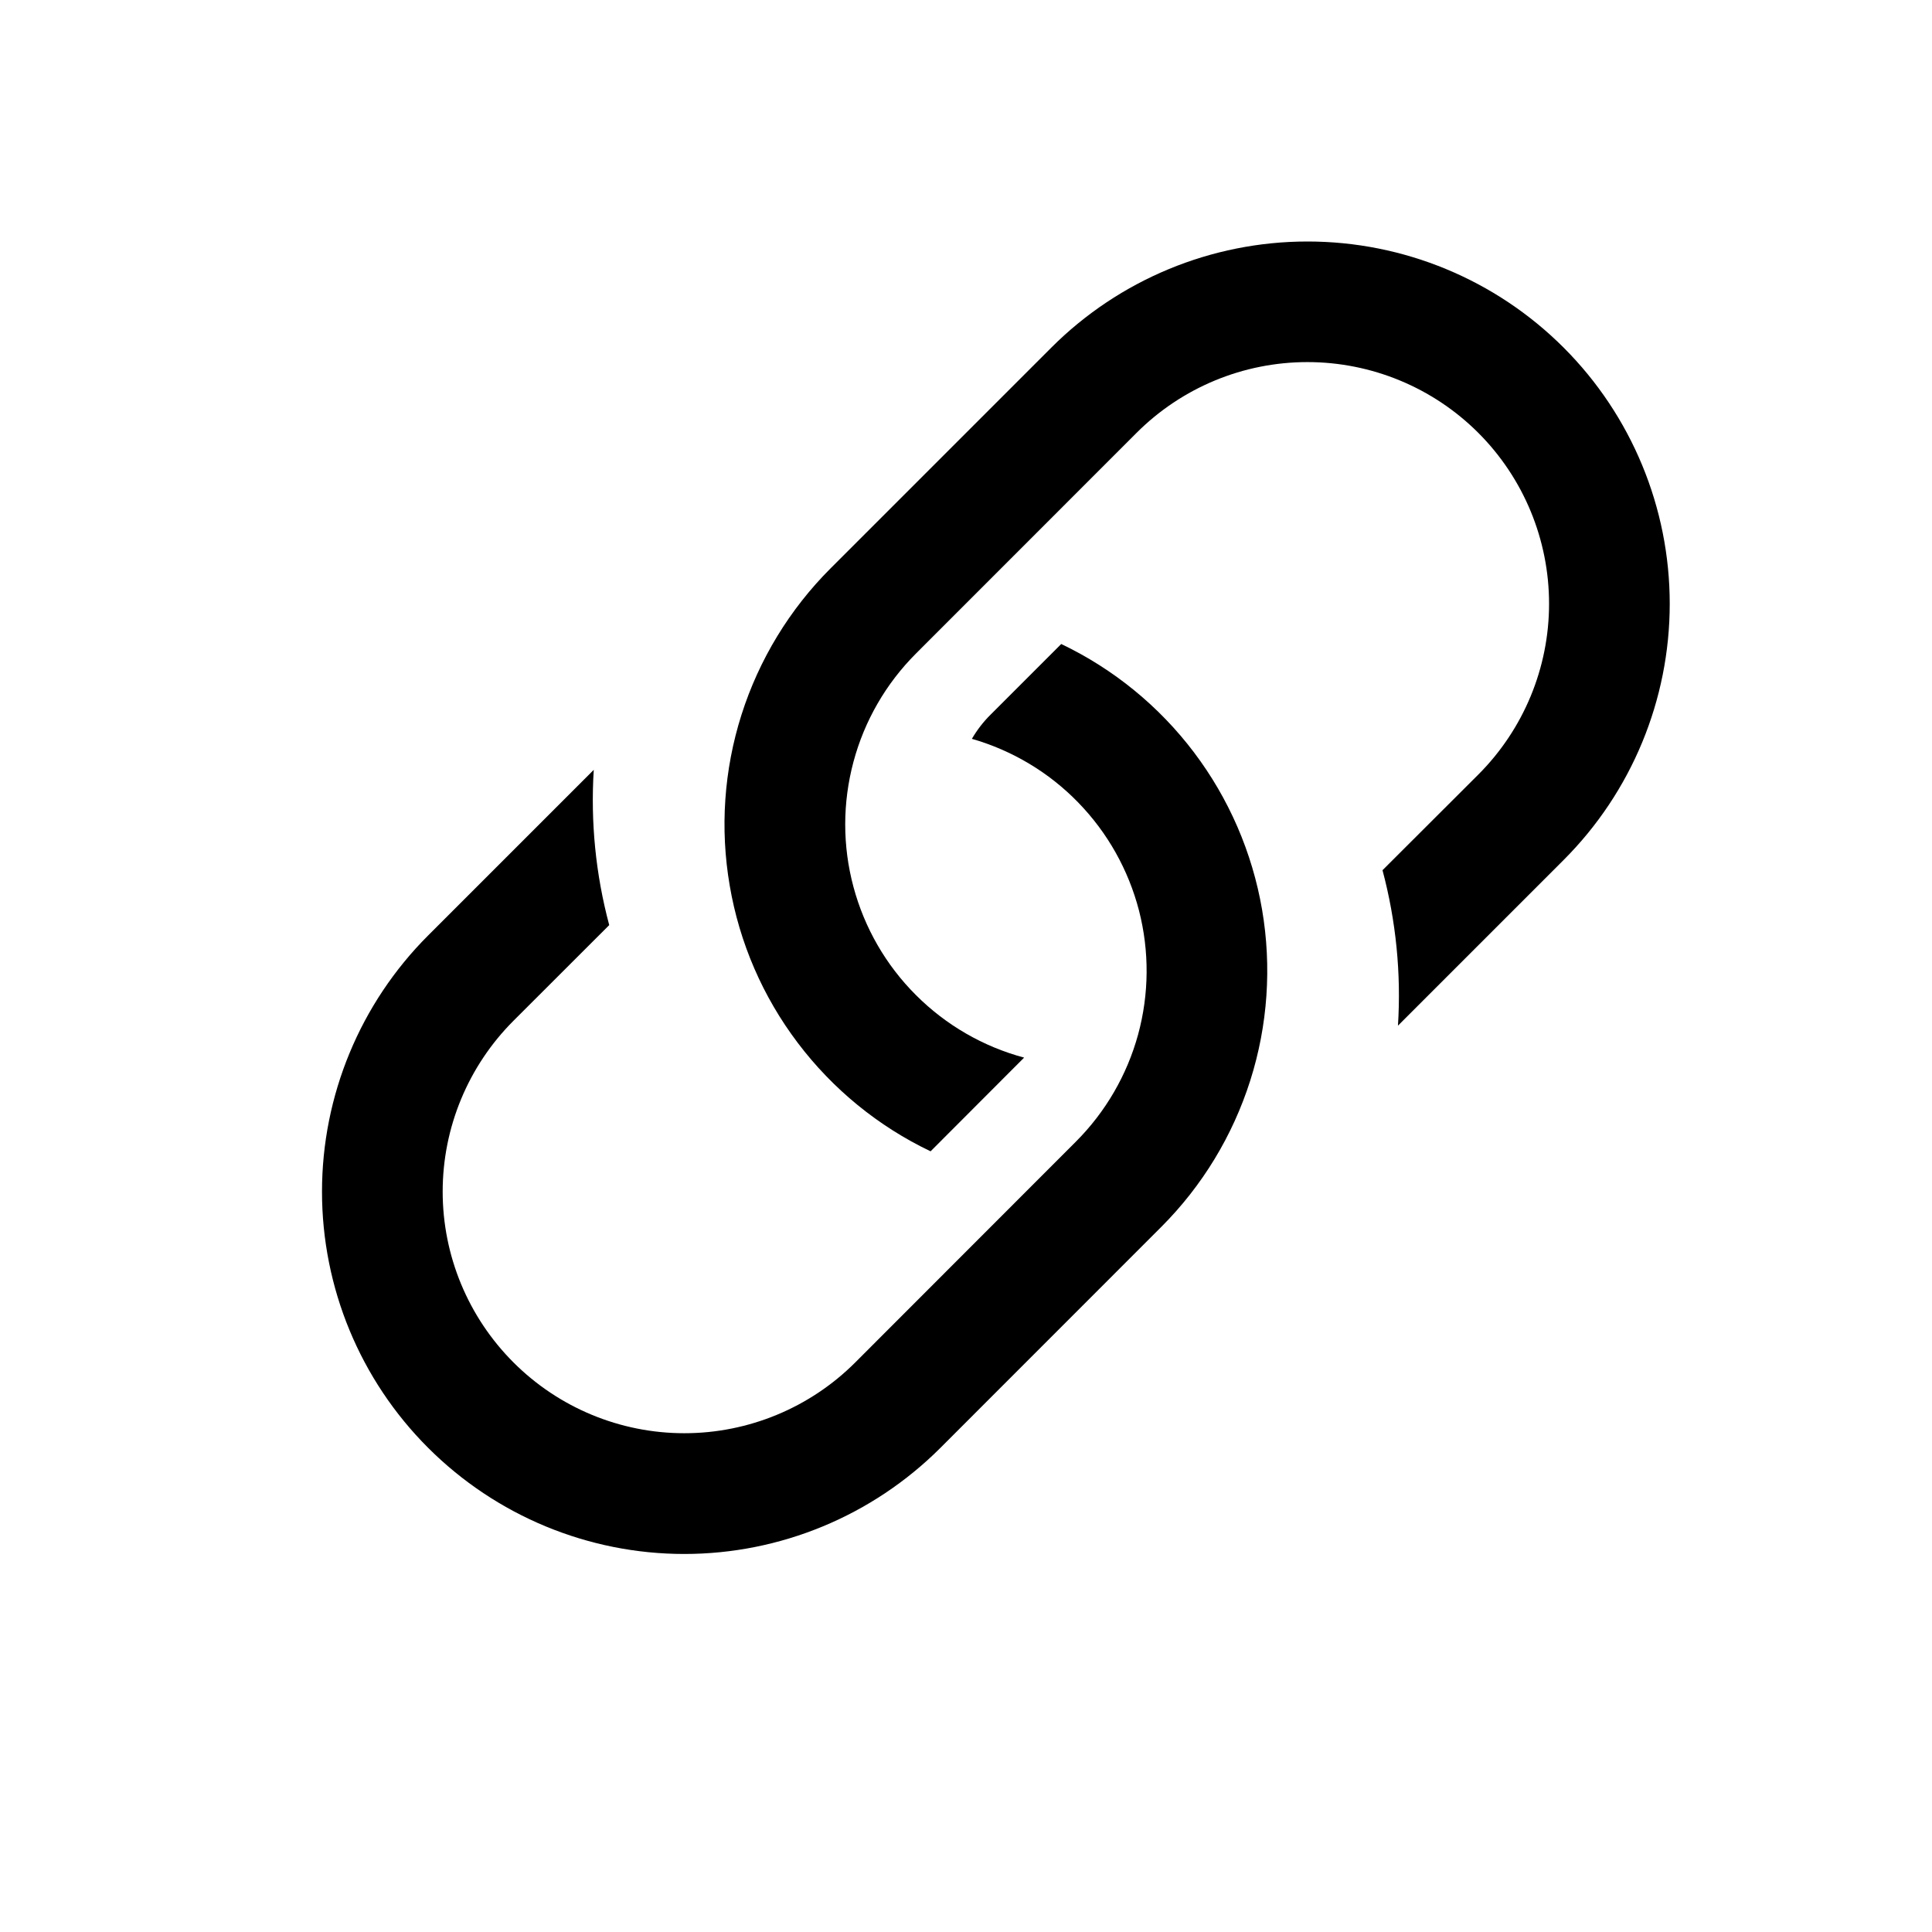 <svg width="24" height="24" viewBox="0 0 24 24" fill="none" xmlns="http://www.w3.org/2000/svg">
<path d="M7.376 9.563L5.318 11.621C4.474 12.465 4 13.61 4 14.803C4 15.997 4.474 17.142 5.318 17.985C6.162 18.829 7.307 19.304 8.5 19.304C9.694 19.304 10.839 18.829 11.683 17.985L14.425 15.242C14.934 14.733 15.313 14.109 15.531 13.423C15.749 12.737 15.799 12.009 15.678 11.3C15.556 10.59 15.266 9.92 14.832 9.346C14.398 8.772 13.832 8.31 13.183 8L12.304 8.879C12.214 8.968 12.137 9.069 12.073 9.178C12.574 9.322 13.03 9.594 13.394 9.969C13.758 10.343 14.018 10.806 14.149 11.311C14.279 11.817 14.275 12.348 14.138 12.851C14 13.355 13.733 13.814 13.364 14.183L10.624 16.925C10.061 17.488 9.297 17.804 8.501 17.804C7.705 17.804 6.942 17.488 6.379 16.925C5.816 16.362 5.499 15.599 5.499 14.803C5.499 14.006 5.816 13.243 6.379 12.68L7.568 11.492C7.4 10.863 7.335 10.211 7.376 9.562V9.563Z" fill="black"/>
<path d="M10.318 7.06C9.809 7.569 9.429 8.193 9.211 8.879C8.993 9.565 8.943 10.293 9.065 11.002C9.186 11.712 9.476 12.382 9.911 12.956C10.345 13.53 10.91 13.992 11.56 14.302L12.722 13.138C12.214 13.002 11.75 12.734 11.378 12.361C11.005 11.989 10.738 11.525 10.602 11.017C10.465 10.508 10.466 9.972 10.602 9.464C10.738 8.955 11.006 8.491 11.378 8.119L14.119 5.377C14.682 4.814 15.445 4.498 16.241 4.498C17.037 4.498 17.801 4.814 18.364 5.377C18.927 5.94 19.243 6.704 19.243 7.5C19.243 8.296 18.927 9.059 18.364 9.622L17.174 10.81C17.342 11.44 17.407 12.093 17.366 12.741L19.424 10.683C20.268 9.839 20.742 8.694 20.742 7.5C20.742 6.307 20.268 5.162 19.424 4.318C18.58 3.474 17.436 3 16.242 3C15.049 3 13.904 3.474 13.06 4.318L10.318 7.06Z" fill="black"/>
</svg>
